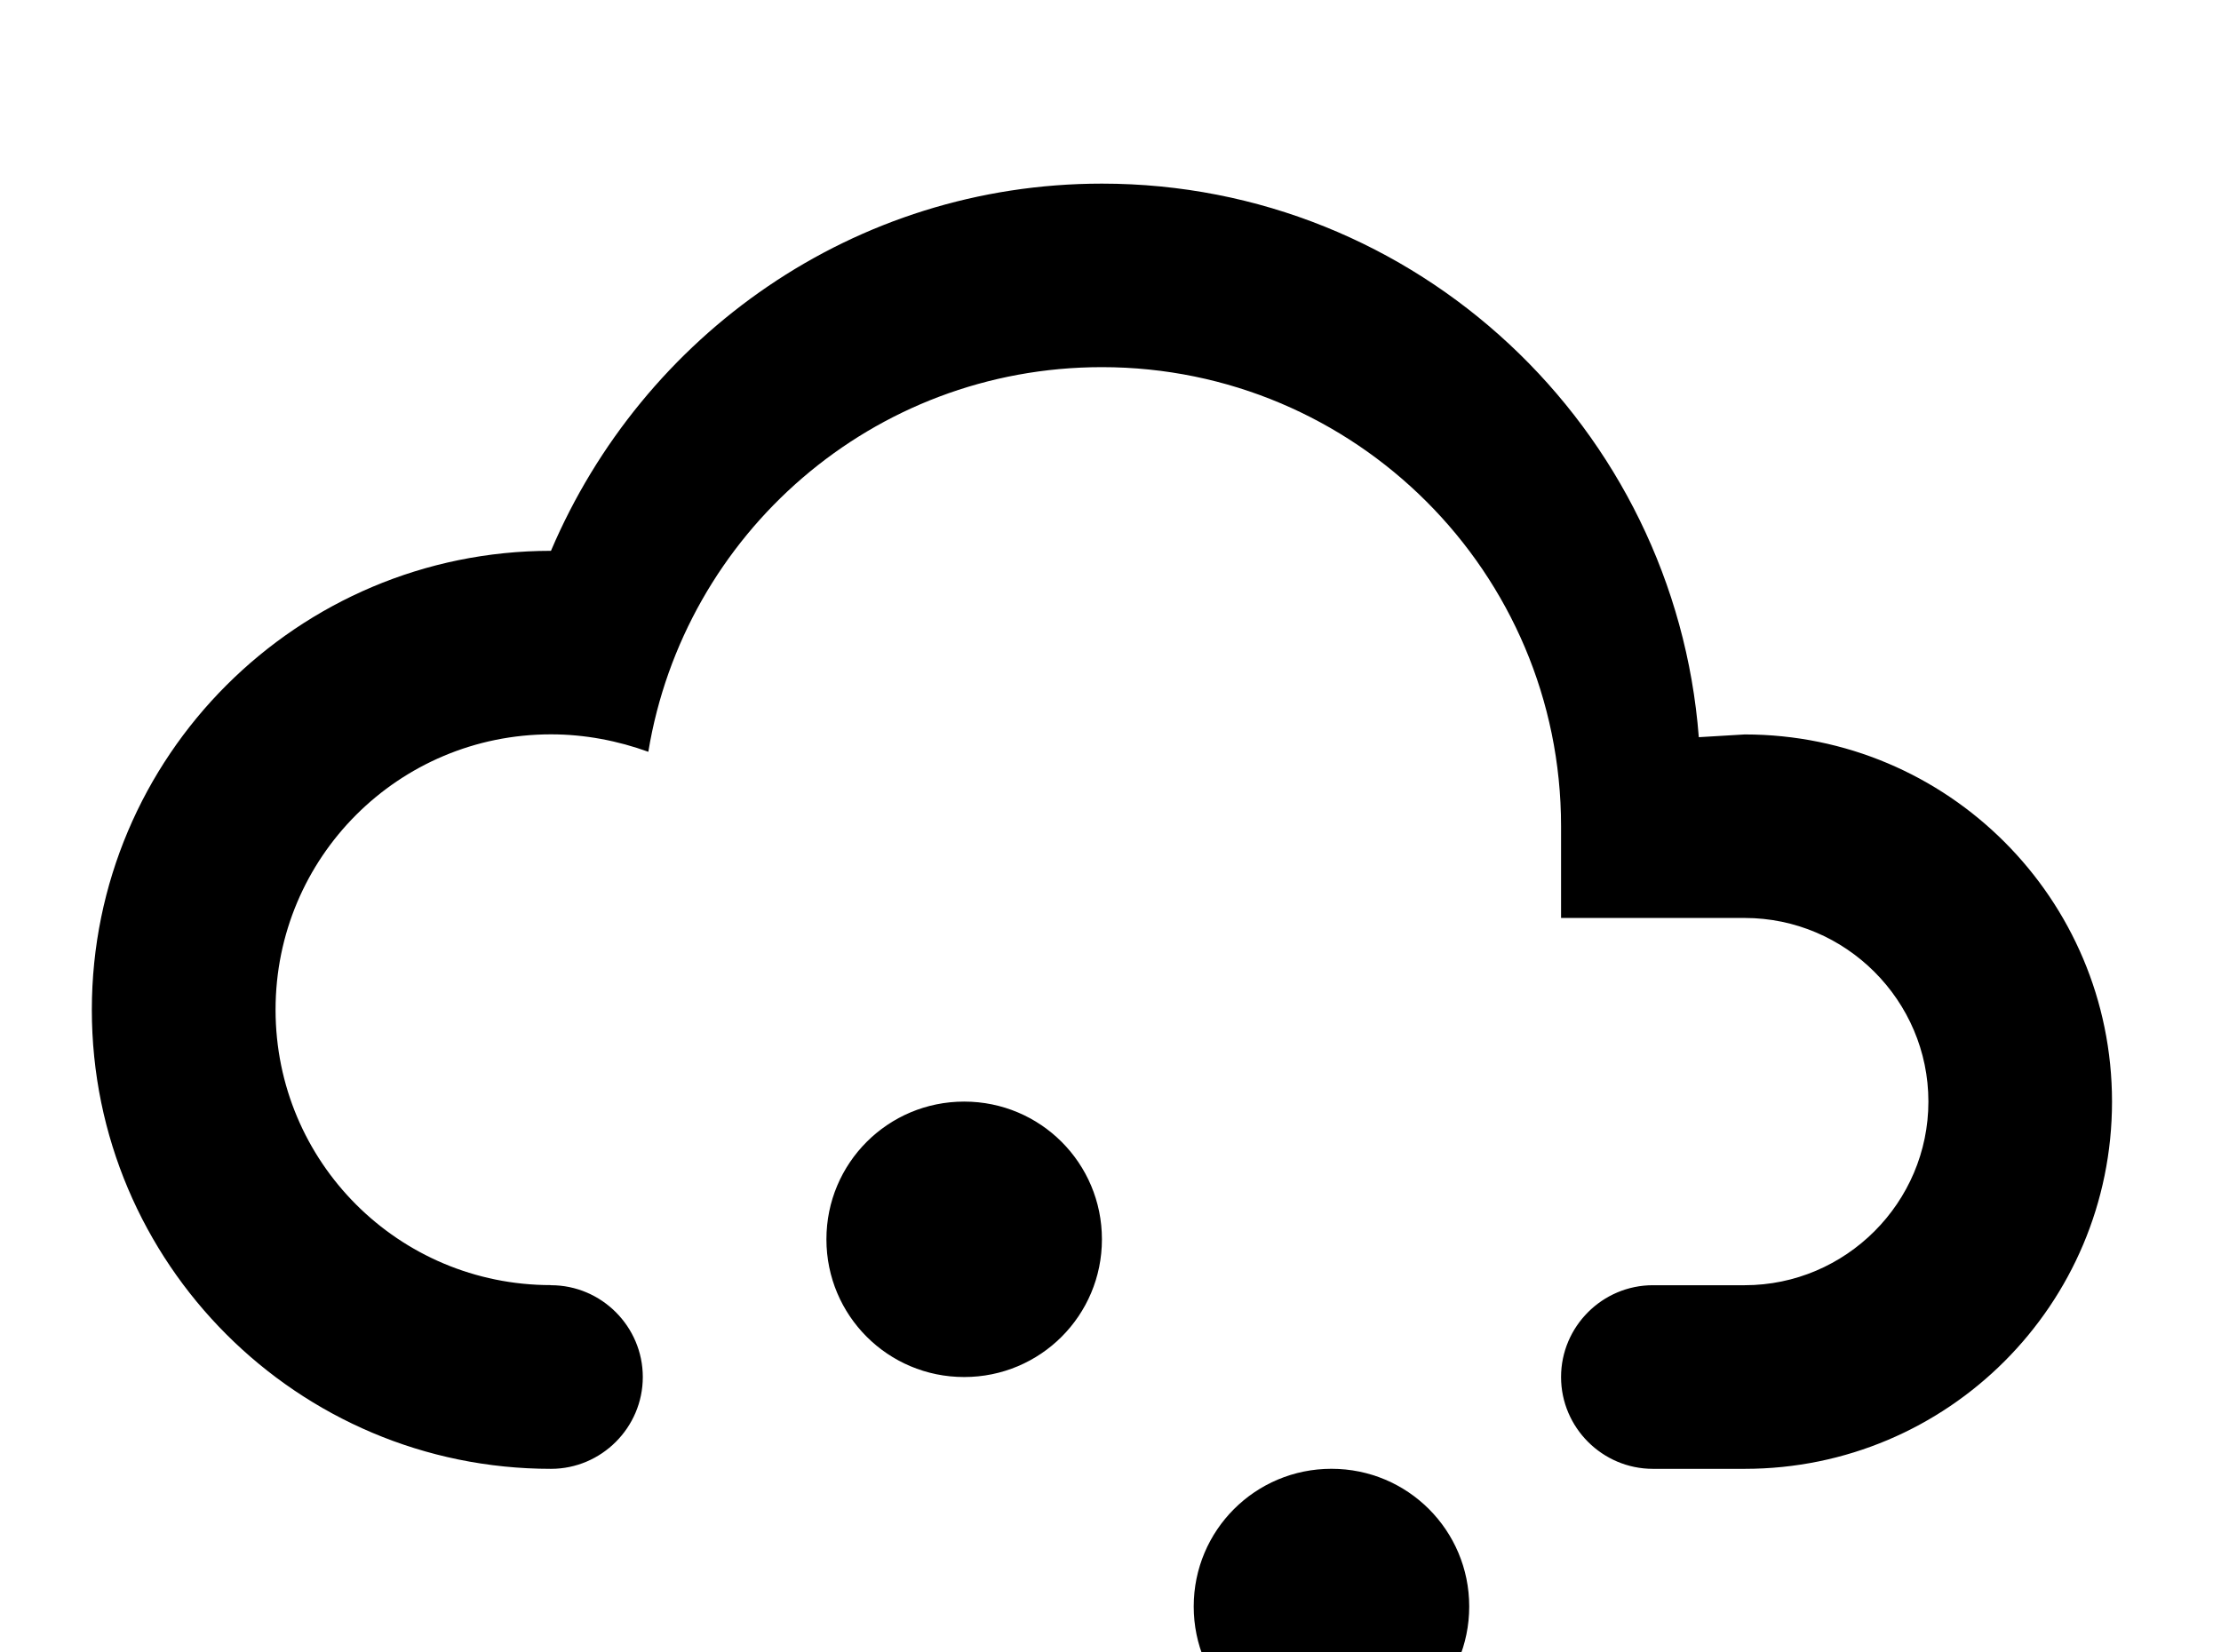 <!-- Generated by IcoMoon.io -->
<svg version="1.1" xmlns="http://www.w3.org/2000/svg" width="43" height="32" viewBox="0 0 43 32">
<title>weather-hail</title>
<path d="M10.667 24.889c0.978 0 1.778 0.8 1.778 1.778s-0.8 1.778-1.778 1.778c-4.907 0-8.889-3.982-8.889-8.889s3.982-8.889 8.889-8.889c1.778-4.178 5.867-7.111 10.667-7.111 6.098 0 11.093 4.729 11.556 10.72l0.889-0.053c3.929 0 7.111 3.182 7.111 7.111s-3.182 7.111-7.111 7.111h-1.778c-0.978 0-1.778-0.8-1.778-1.778s0.8-1.778 1.778-1.778h1.778c1.956 0 3.556-1.6 3.556-3.556s-1.6-3.556-3.556-3.556h-3.556v-1.778c0-4.907-3.982-8.889-8.889-8.889-4.444 0-8.089 3.236-8.782 7.449-0.587-0.213-1.227-0.338-1.884-0.338-2.951 0-5.333 2.382-5.333 5.333s2.382 5.333 5.333 5.333M17.778 32c1.956 0 3.556 1.6 3.556 3.556s-1.6 3.556-3.556 3.556-3.556-1.6-3.556-3.556 1.6-3.556 3.556-3.556M25.778 28.444c1.476 0 2.667 1.191 2.667 2.667s-1.191 2.667-2.667 2.667-2.667-1.191-2.667-2.667 1.191-2.667 2.667-2.667M18.667 21.333c1.476 0 2.667 1.191 2.667 2.667s-1.191 2.667-2.667 2.667-2.667-1.191-2.667-2.667 1.191-2.667 2.667-2.667z"></path>
</svg>
